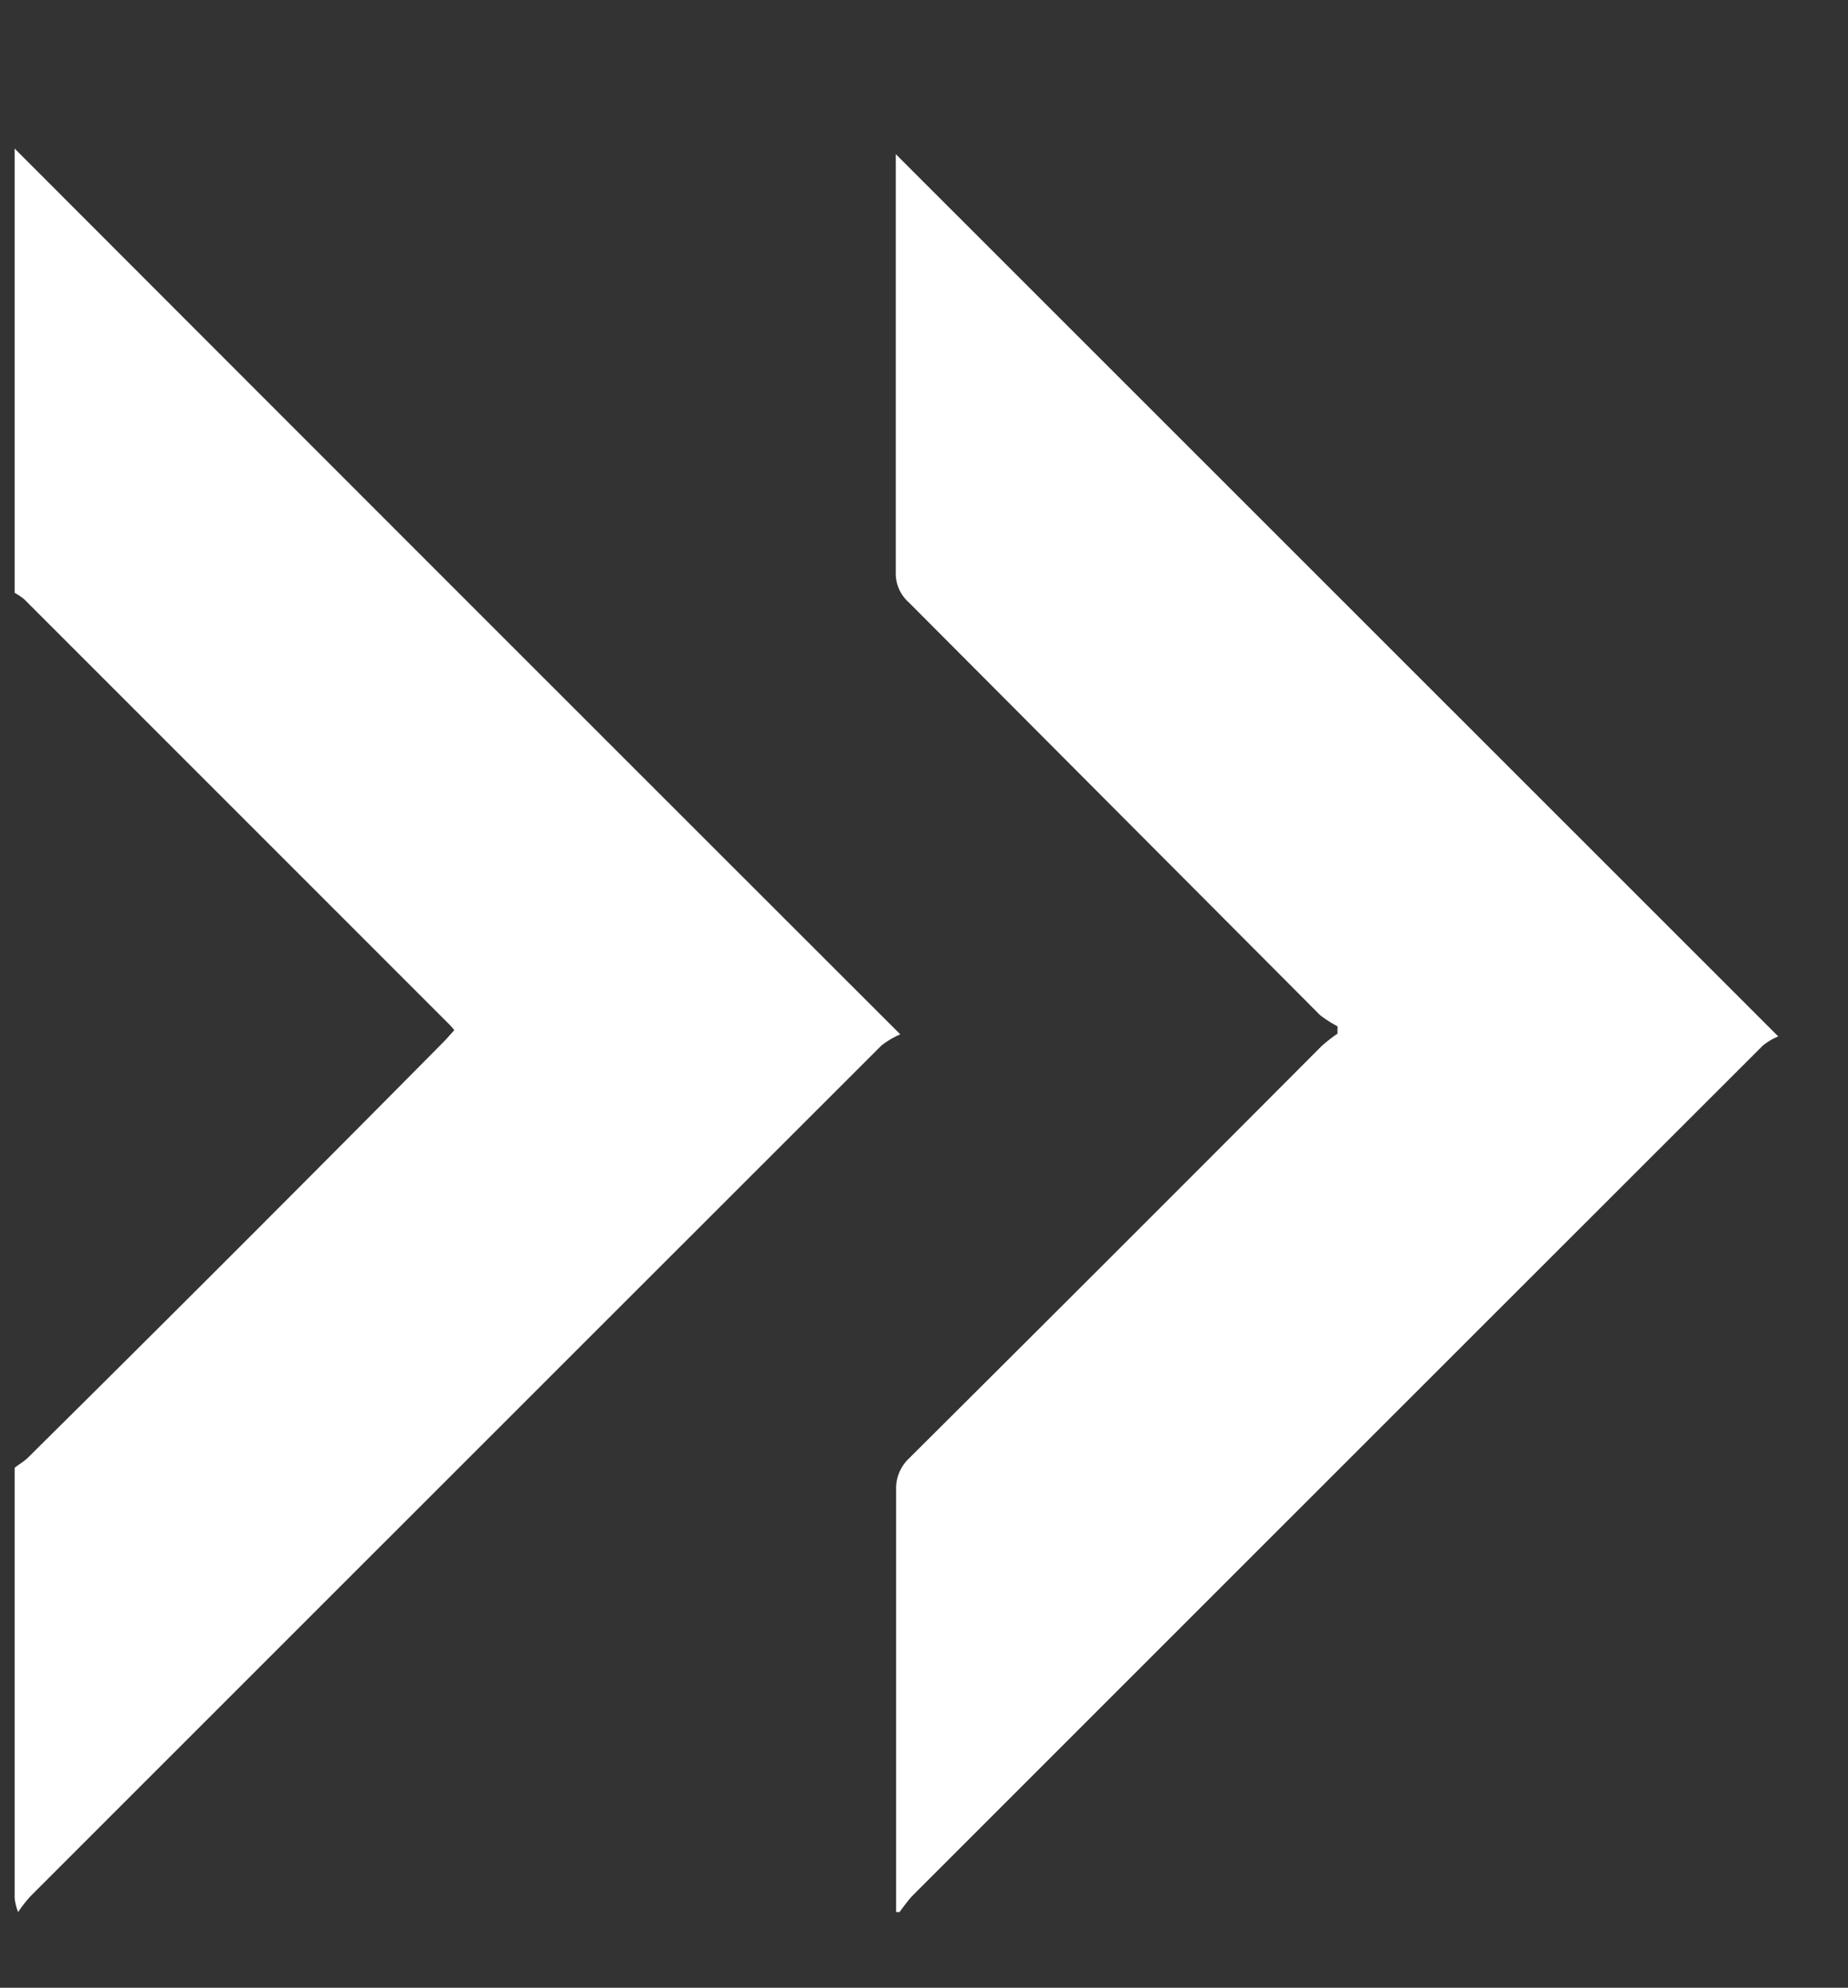 <svg id="Ground" xmlns="http://www.w3.org/2000/svg" viewBox="0 0 53 57"><rect x="0" y="0" width="53" height="57" fill="#333333" stroke="none"/><defs><style>.cls-1{fill:#fff;}</style></defs><g id="fVugOJ.tif"><path class="cls-1" d="M25.7,54.83c0-4.07,0-8.13,0-12.2a1.19,1.19,0,0,1,.32-.76Q32,35.92,37.9,30a4.32,4.32,0,0,1,.46-.36l0-.21a3.56,3.56,0,0,1-.5-.32L26.06,17.27a1.11,1.11,0,0,1-.37-.86c0-3.85,0-7.7,0-11.55V4.42L51,29.72a1.78,1.78,0,0,0-.44.26Q38.35,42.18,26.15,54.38a5.37,5.37,0,0,0-.35.45Z"/><path class="cls-1" d="M.42,4.26c8.41,8.42,16.82,16.83,25.4,25.4a2.48,2.48,0,0,0-.54.32Q13.07,42.18.87,54.38a3.87,3.87,0,0,0-.35.45,1.56,1.56,0,0,1-.1-.4V42.09c.12-.1.27-.18.38-.29q6-5.94,11.9-11.9c.11-.11.21-.23.33-.36a2.2,2.2,0,0,0-.19-.21L.69,17.18A1.81,1.81,0,0,0,.42,17Z"/></g></svg>